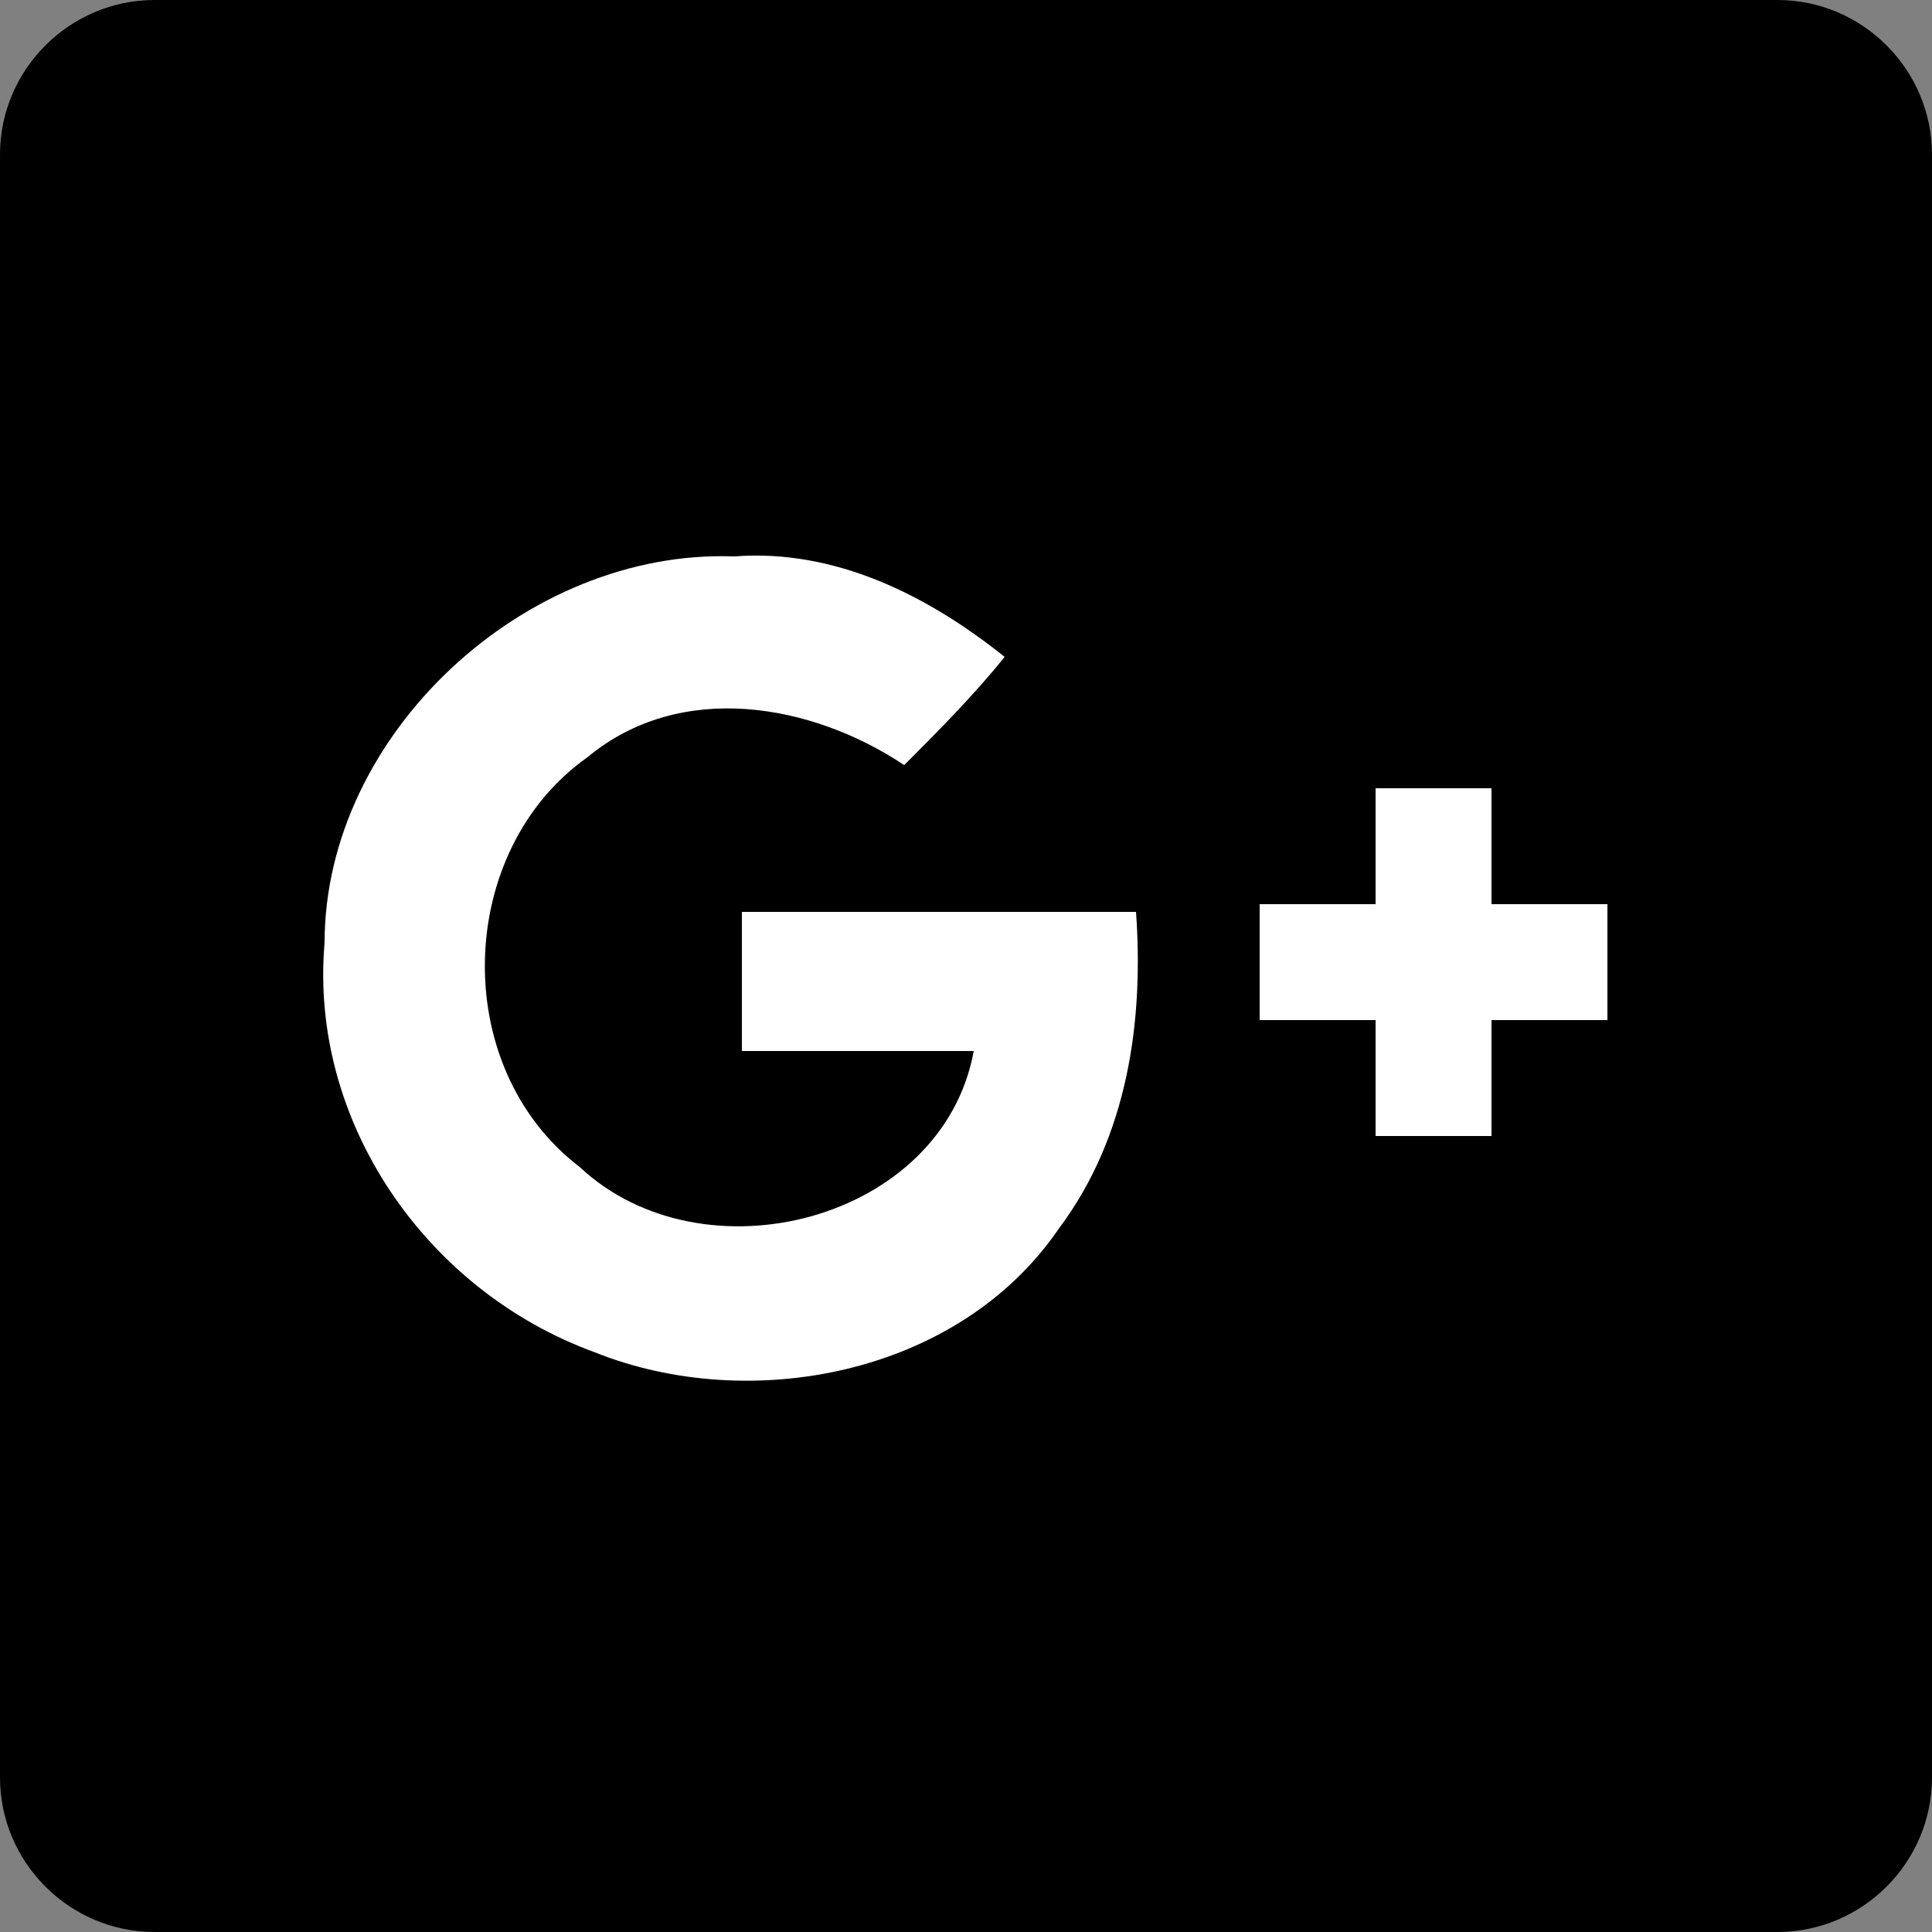 <svg id="Layer_1" xmlns="http://www.w3.org/2000/svg" viewBox="0 0 25 25"><rect x="0" y="0" width="25" height="25" fill="#808080" stroke="none"/><style>.st0{fill:#fff}</style><path d="M23 0H2C.9 0 0 .9 0 2v21c0 1.1.9 2 2 2h21c1.1 0 2-.9 2-2V2c0-1.1-.9-2-2-2z"/><path class="st0" d="M4.2 12.2c0-2.7 2.6-5.1 5.3-5 1.3-.1 2.5.5 3.5 1.3-.4.5-.9 1-1.3 1.4-1.2-.8-2.9-1.1-4.1-.1-1.7 1.2-1.8 4-.1 5.3 1.6 1.5 4.7.7 5.1-1.5h-3v-1.8h5.1c.1 1.4-.1 2.9-1 4.1-1.3 1.9-4 2.4-6 1.6-2.2-.8-3.7-3-3.5-5.3zM17.8 10.2h1.5v1.5h1.5v1.5h-1.5v1.5h-1.5v-1.5h-1.5v-1.5h1.5v-1.5z"/></svg>